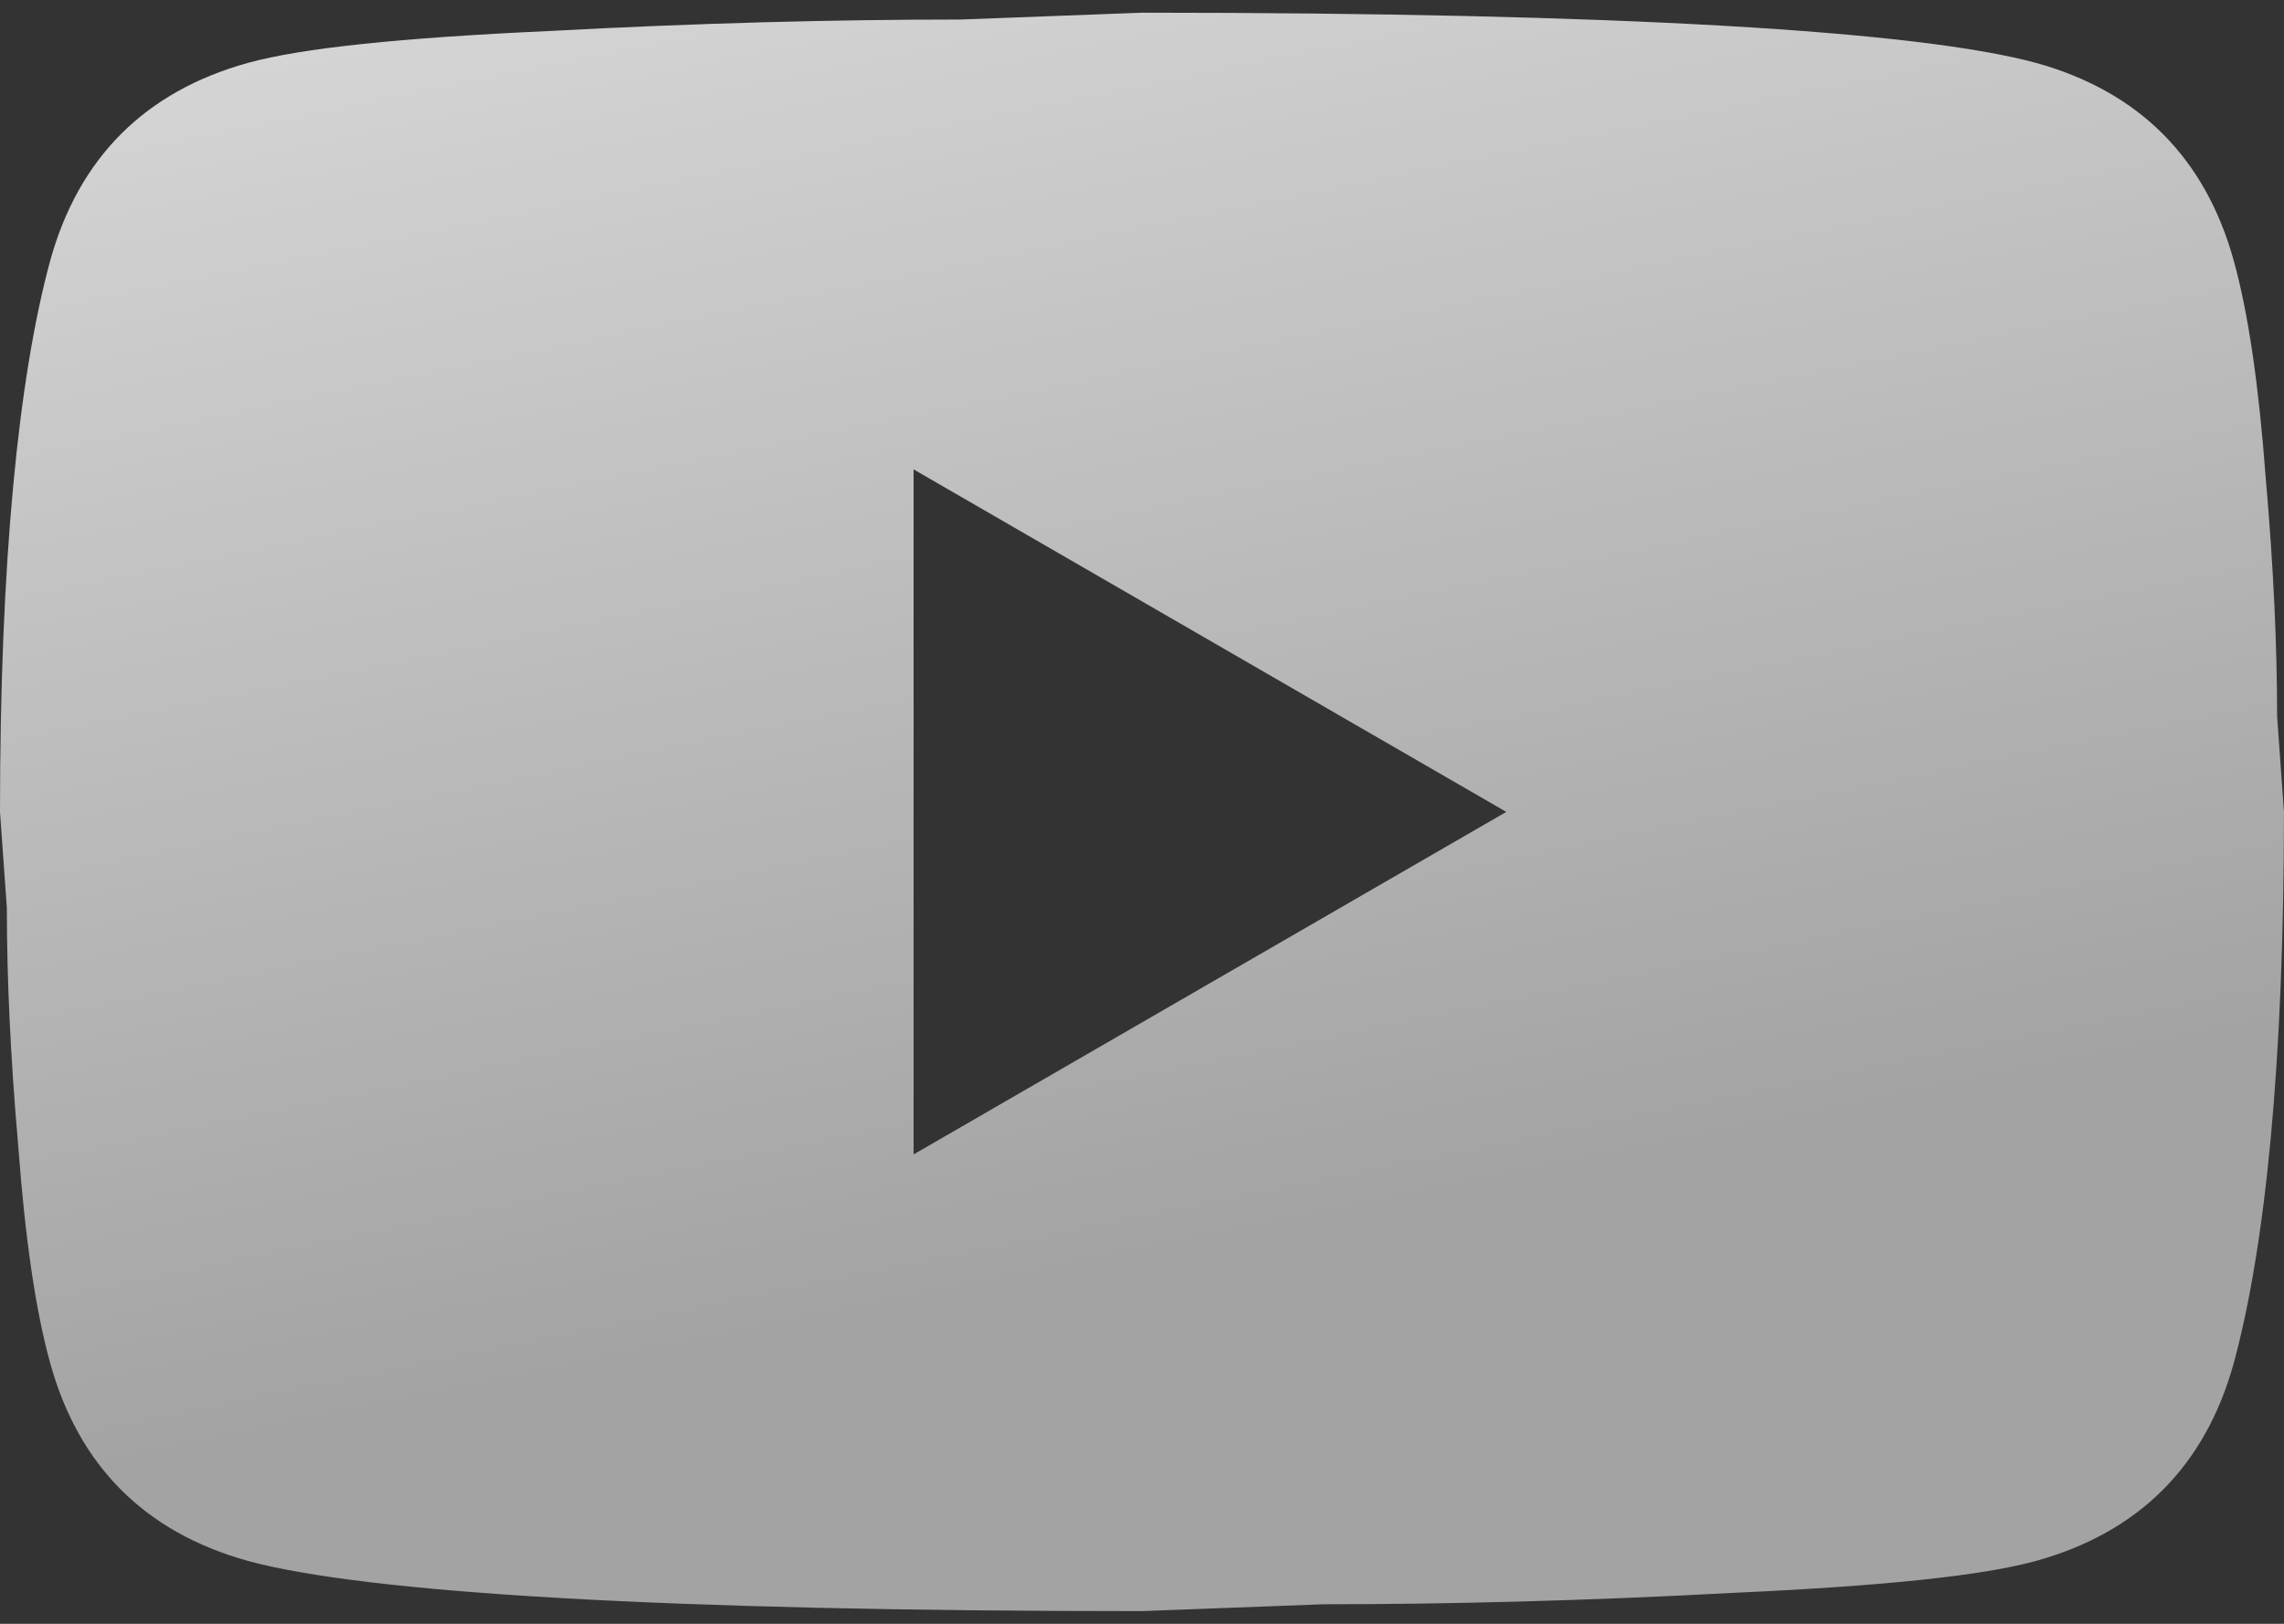 <svg width="45" height="32" viewBox="0 0 45 32" fill="none" xmlns="http://www.w3.org/2000/svg">
<rect x="0" y="0" width="45" height="32" fill="#333333" stroke="none"/>
<path d="M18 22.75L29.677 16L18 9.25V22.75ZM44.009 5.133C44.302 6.19 44.504 7.608 44.639 9.408C44.797 11.208 44.864 12.76 44.864 14.11L44.999 16C44.999 20.927 44.639 24.55 44.009 26.867C43.447 28.892 42.142 30.197 40.117 30.76C39.059 31.052 37.124 31.255 34.154 31.39C31.23 31.547 28.552 31.615 26.077 31.615L22.5 31.75C13.072 31.75 7.2 31.39 4.882 30.76C2.857 30.197 1.552 28.892 0.99 26.867C0.697 25.81 0.495 24.392 0.36 22.592C0.202 20.792 0.135 19.24 0.135 17.89L0 16C0 11.073 0.36 7.45 0.99 5.133C1.552 3.108 2.857 1.803 4.882 1.24C5.94 0.948 7.875 0.745 10.845 0.61C13.77 0.453 16.447 0.385 18.922 0.385L22.5 0.25C31.927 0.25 37.799 0.61 40.117 1.24C42.142 1.803 43.447 3.108 44.009 5.133Z" fill="url(#paint0_linear_1905_5547)"/>
<defs>
<linearGradient id="paint0_linear_1905_5547" x1="2.812" y1="-22.39" x2="12.861" y2="26.827" gradientUnits="userSpaceOnUse">
<stop stop-color="white"/>
<stop offset="1" stop-color="#A3A3A3"/>
</linearGradient>
</defs>
</svg>
